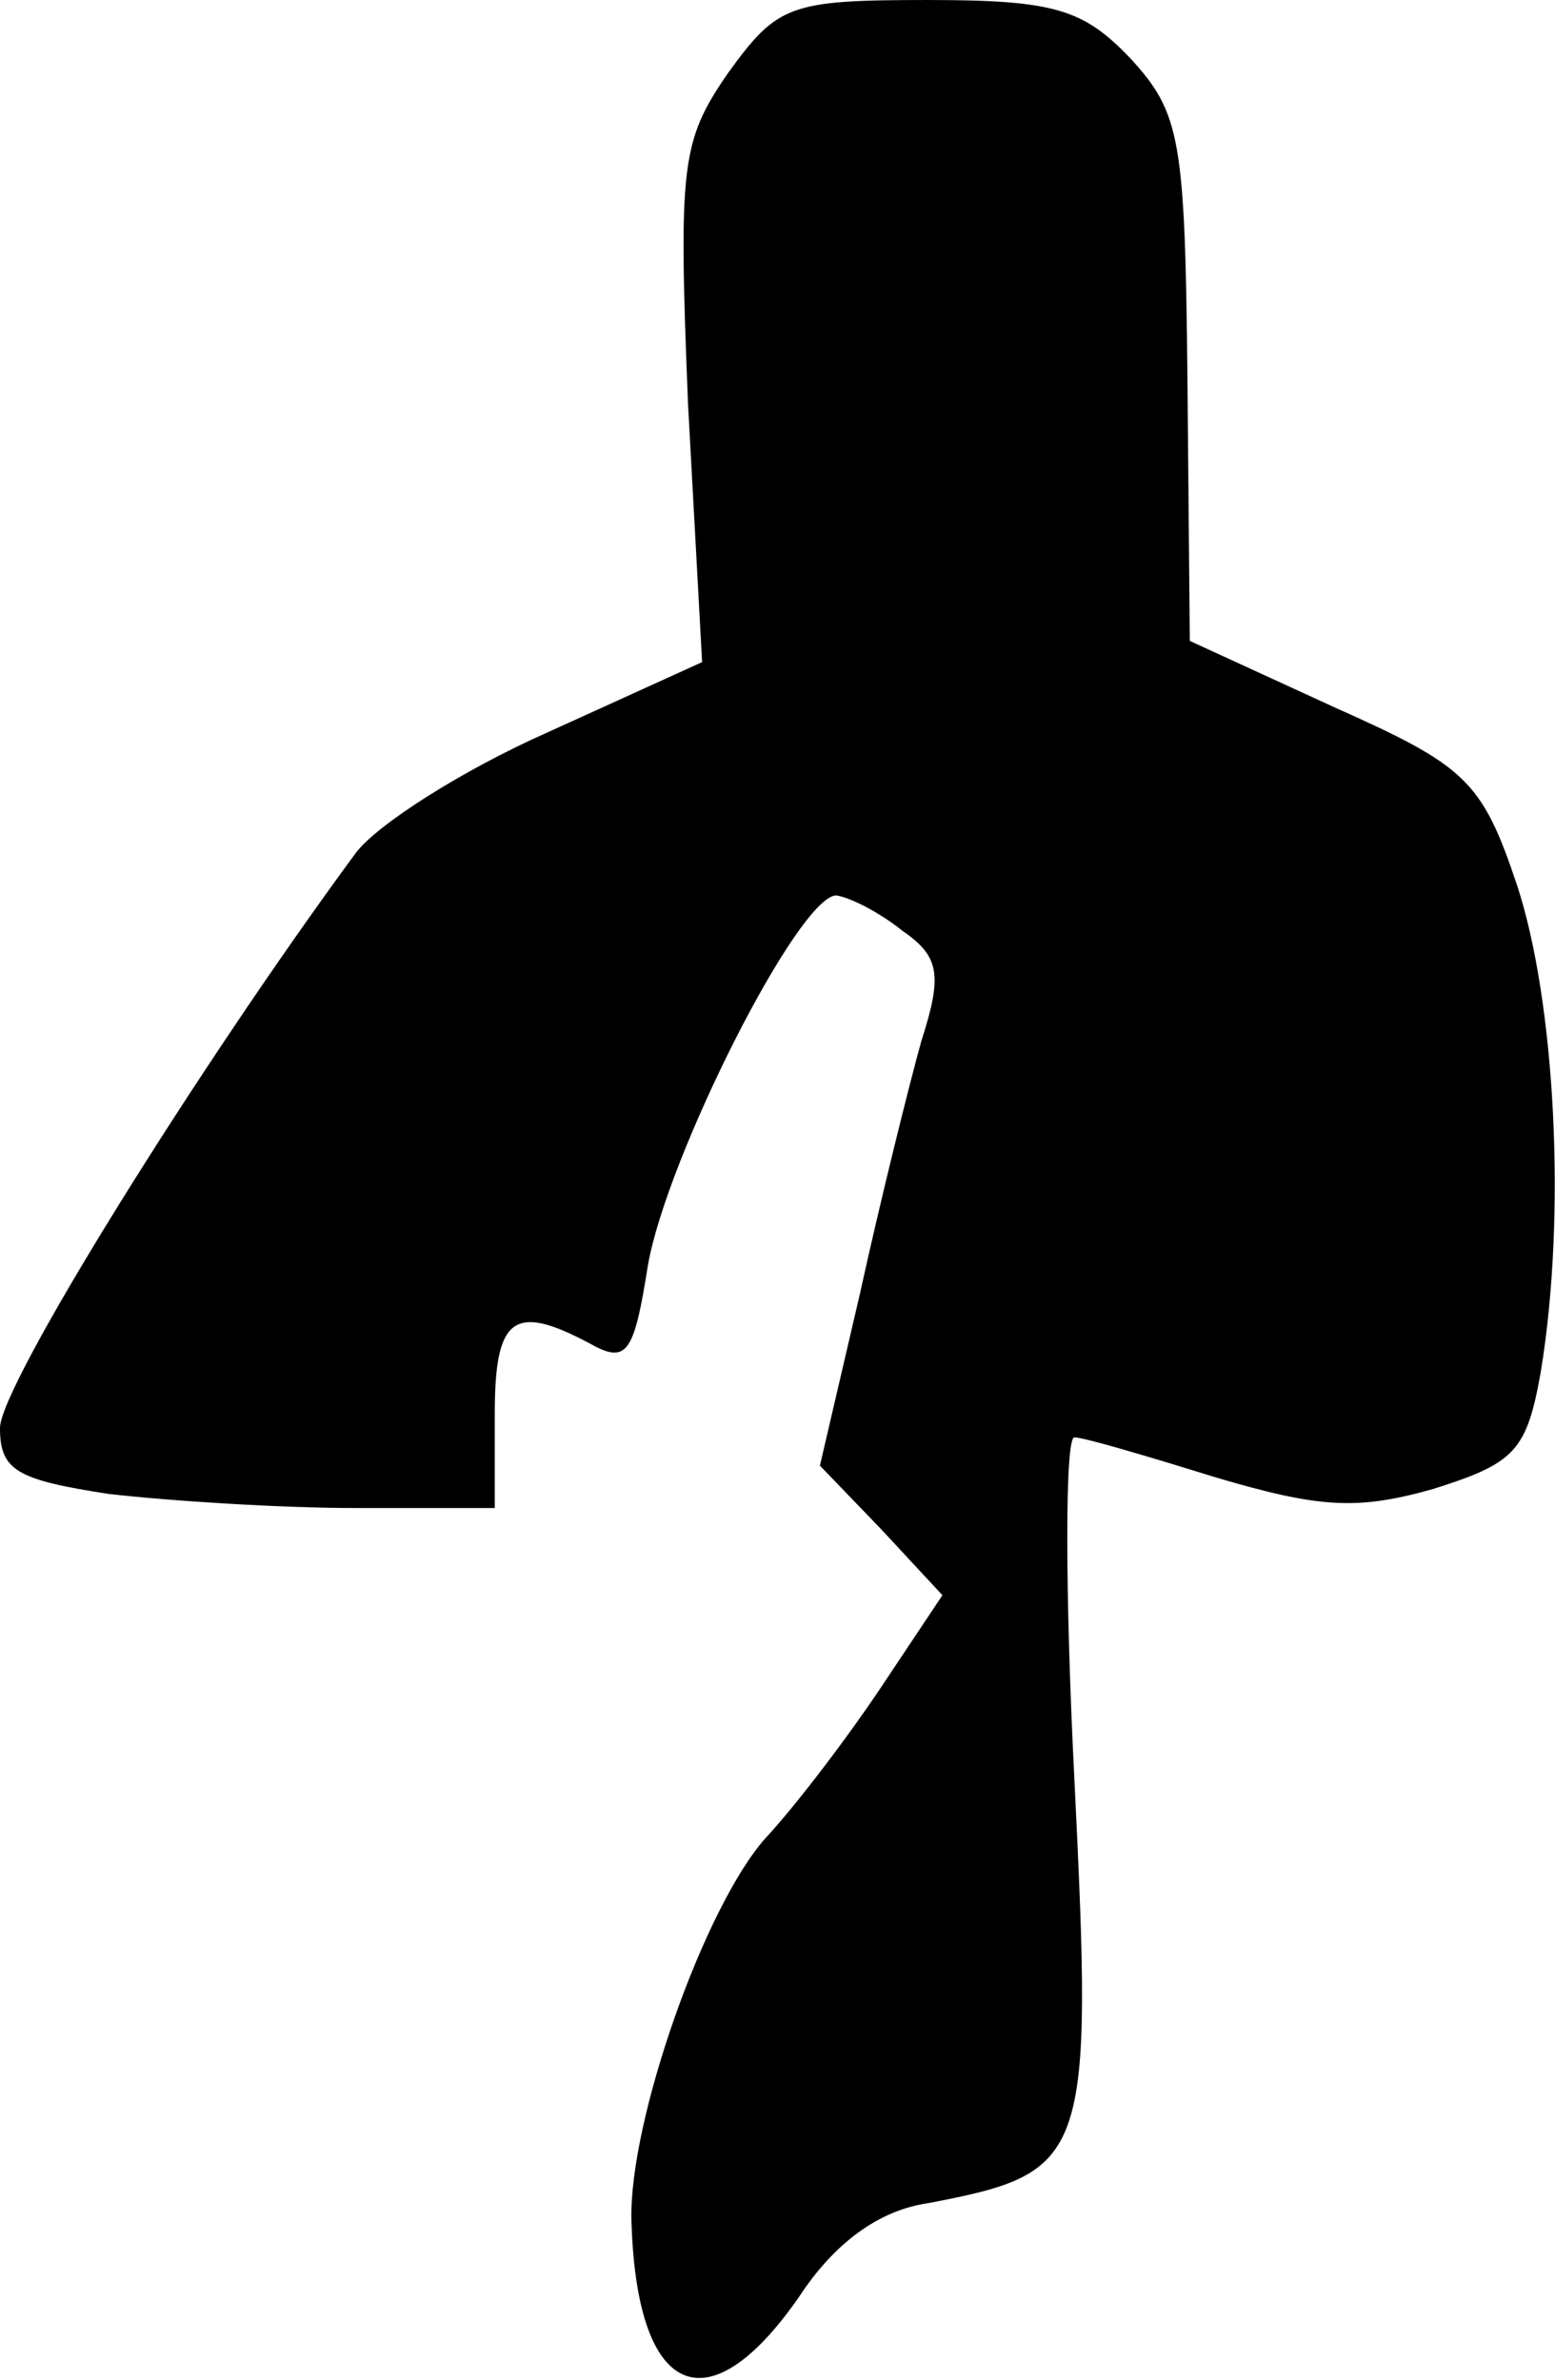 <?xml version="1.0" standalone="no"?>
<!DOCTYPE svg PUBLIC "-//W3C//DTD SVG 20010904//EN"
 "http://www.w3.org/TR/2001/REC-SVG-20010904/DTD/svg10.dtd">
<svg version="1.0" xmlns="http://www.w3.org/2000/svg"
 width="66pt" height="101pt" viewBox="0 0 66 101"
 preserveAspectRatio="xMidYMid meet">
<g transform="translate(0,101) scale(0.1,-0.1)"
fill="#000000" stroke="none">
<path fill="#000000" stroke="none" d="M309 979 c-20 -29 -21 -39 -17 -140 l6
-110 -66 -30 c-36 -16 -72 -39 -81 -51 -67 -91 -151 -226 -151 -244 0 -18 7
-22 46 -28 26 -3 73 -6 105 -6 l59 0 0 40 c0 41 8 47 40 30 16 -9 19 -5 25 33
8 46 64 157 80 157 6 -1 18 -7 28 -15 16 -11 17 -19 8 -47 -5 -18 -17 -66 -26
-107 l-17 -73 26 -27 26 -28 -26 -39 c-14 -21 -36 -50 -49 -64 -26 -29 -58
-120 -57 -162 2 -75 32 -89 71 -33 15 23 34 37 55 40 68 13 70 18 62 180 -4
80 -4 145 0 145 4 0 31 -8 60 -17 44 -13 60 -14 92 -5 35 11 40 16 46 50 11
67 6 157 -10 206 -15 45 -22 51 -78 76 l-61 28 -1 111 c-1 102 -3 113 -24 136
-20 21 -32 25 -86 25 -59 0 -64 -2 -85 -31z"/>
</g>
</svg>
